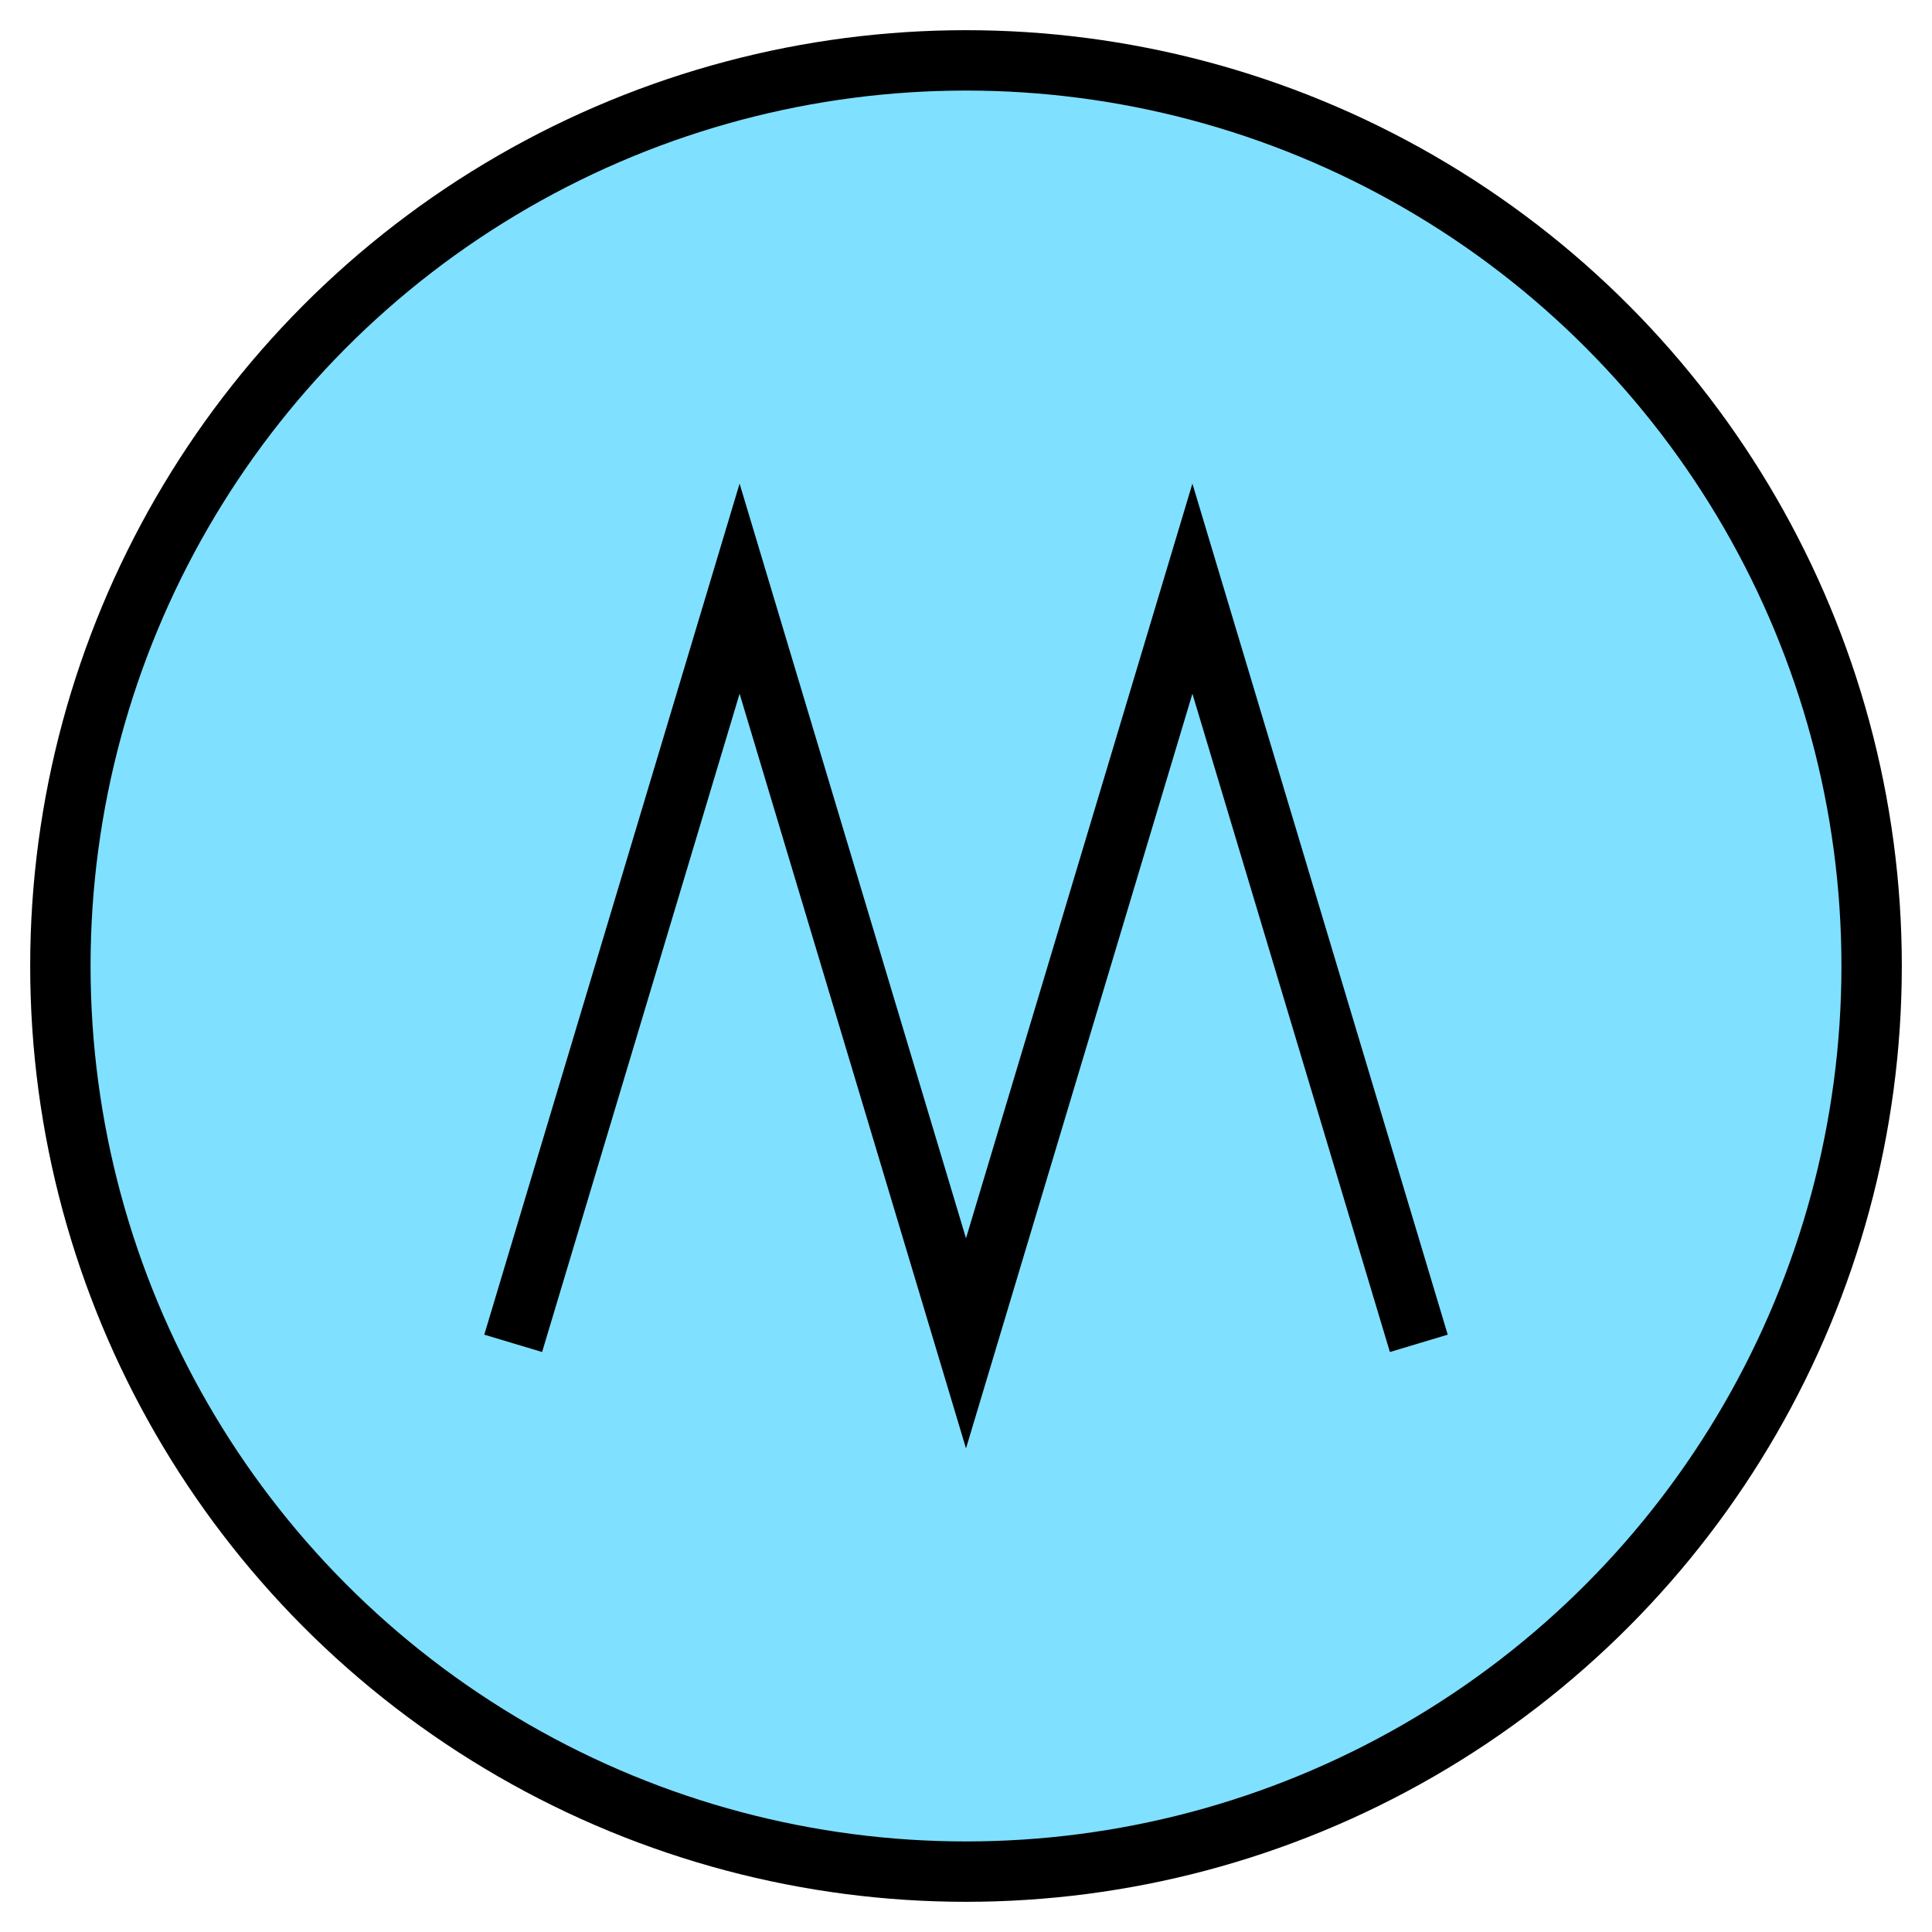 <svg xmlns="http://www.w3.org/2000/svg" version="1.2" baseProfile="tiny" width="128" height="128" viewBox="36 36 128 128"><circle cx="100" cy="100" r="60" stroke-width="4" stroke="black" fill="rgb(128,224,255)" fill-opacity="1" ></circle><path d="m 70,125 15,-50 15,50 15,-50 15,50 " stroke-width="4" stroke="black" fill="none" ></path></svg>